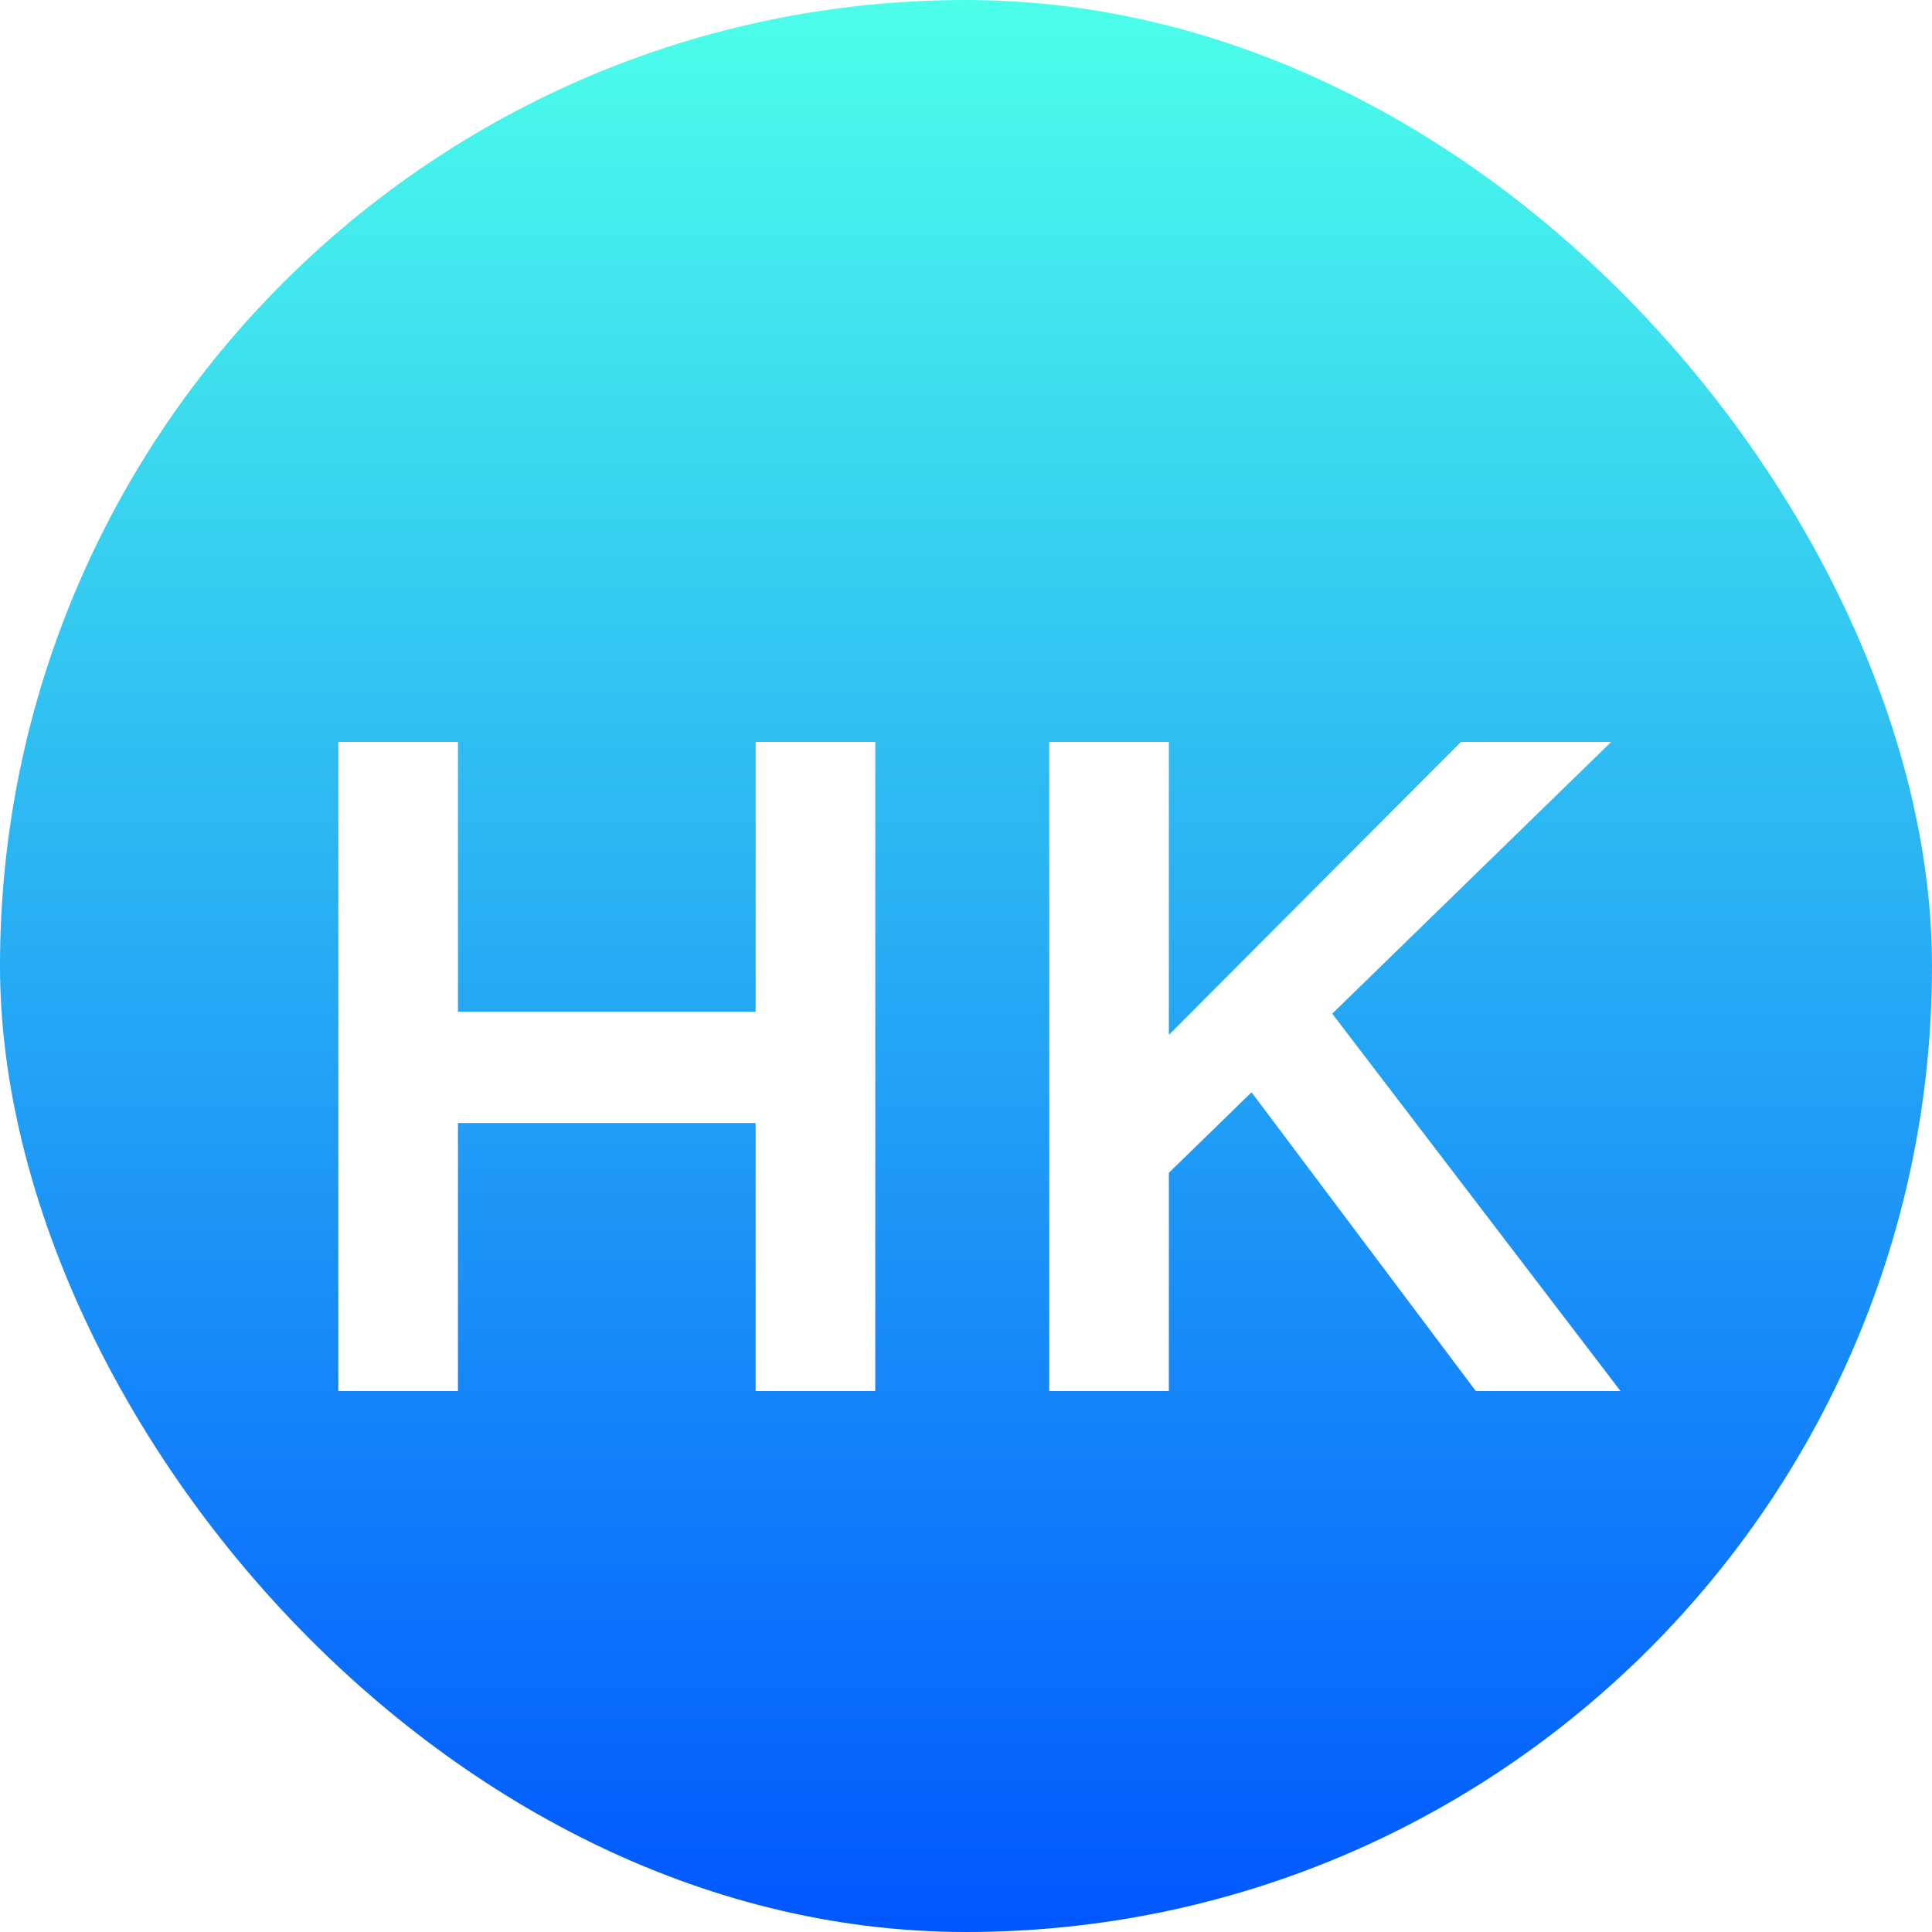 <svg width="100" height="100" viewBox="0 0 100 100" fill="none" xmlns="http://www.w3.org/2000/svg">
<rect width="100" height="100" rx="50" fill="url(#paint0_linear_203_5)"/>
<g filter="url(#filter0_d_203_5)">
<path d="M39.112 68L39.112 34.4H45.304L45.304 68H39.112ZM17.512 68L17.512 34.4H23.704L23.704 68H17.512ZM20.104 54.128V48.368H42.088V54.128H20.104ZM59.253 57.92L58.341 51.728L75.621 34.4H83.397L59.253 57.92ZM54.309 68L54.309 34.4H60.501L60.501 68H54.309ZM76.389 68L63.669 51.056L68.037 47.264L83.877 68H76.389Z" fill="white"/>
</g>
<defs>
<filter id="filter0_d_203_5" x="13.512" y="34.4" width="74.365" height="41.6" filterUnits="userSpaceOnUse" color-interpolation-filters="sRGB">
<feFlood flood-opacity="0" result="BackgroundImageFix"/>
<feColorMatrix in="SourceAlpha" type="matrix" values="0 0 0 0 0 0 0 0 0 0 0 0 0 0 0 0 0 0 127 0" result="hardAlpha"/>
<feOffset dy="4"/>
<feGaussianBlur stdDeviation="2"/>
<feComposite in2="hardAlpha" operator="out"/>
<feColorMatrix type="matrix" values="0 0 0 0 0 0 0 0 0 0 0 0 0 0 0 0 0 0 0.25 0"/>
<feBlend mode="normal" in2="BackgroundImageFix" result="effect1_dropShadow_203_5"/>
<feBlend mode="normal" in="SourceGraphic" in2="effect1_dropShadow_203_5" result="shape"/>
</filter>
<linearGradient id="paint0_linear_203_5" x1="50" y1="0" x2="50" y2="100" gradientUnits="userSpaceOnUse">
<stop stop-color="#4CFFEA"/>
<stop offset="1" stop-color="#0057FF"/>
</linearGradient>
</defs>
</svg>
